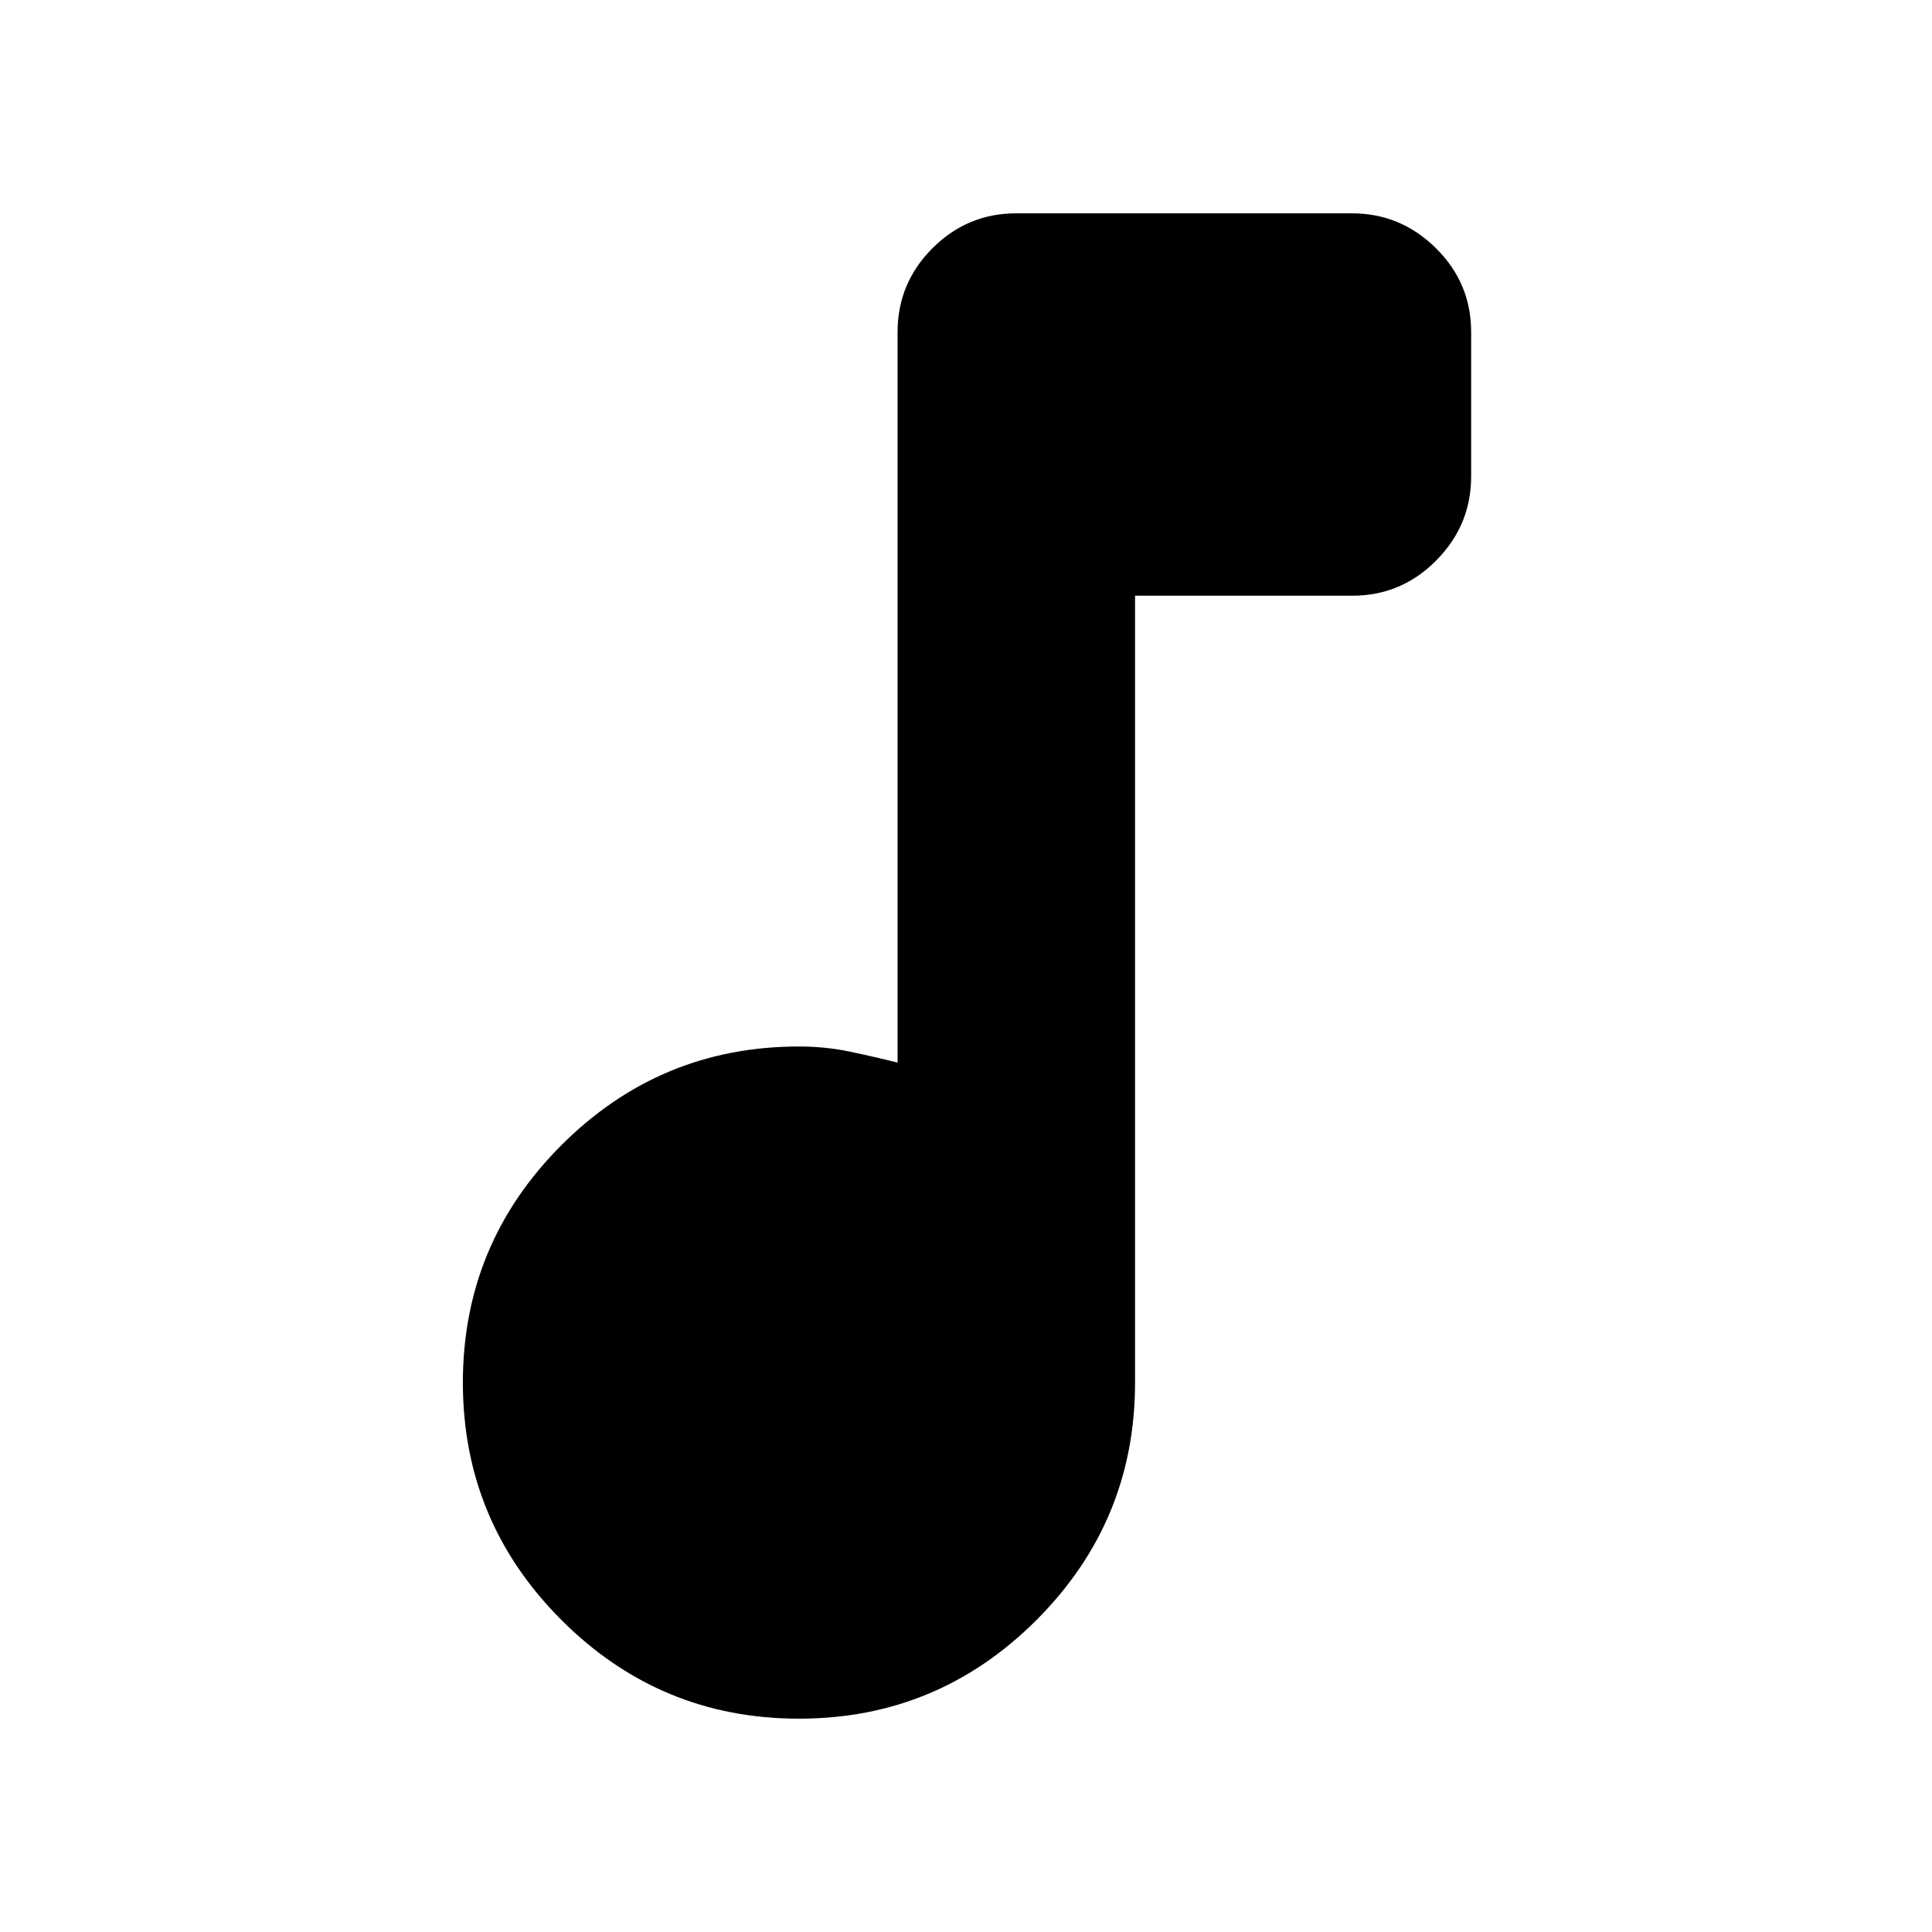 <svg xmlns="http://www.w3.org/2000/svg" height="20" viewBox="0 -960 960 960" width="20"><path d="M397-106q-69 0-118-49t-49-118q0-69 49-118t118-49q13 0 25 2.5t24 5.5v-363q0-24.3 17.33-41.65Q480.67-854 504.94-854h166.78q24.28 0 41.78 17.32 17.5 17.33 17.5 41.59v71.83q0 24.26-17.35 41.76Q696.3-664 672-664H564v391q0 69-49 118t-118 49Z"/></svg>